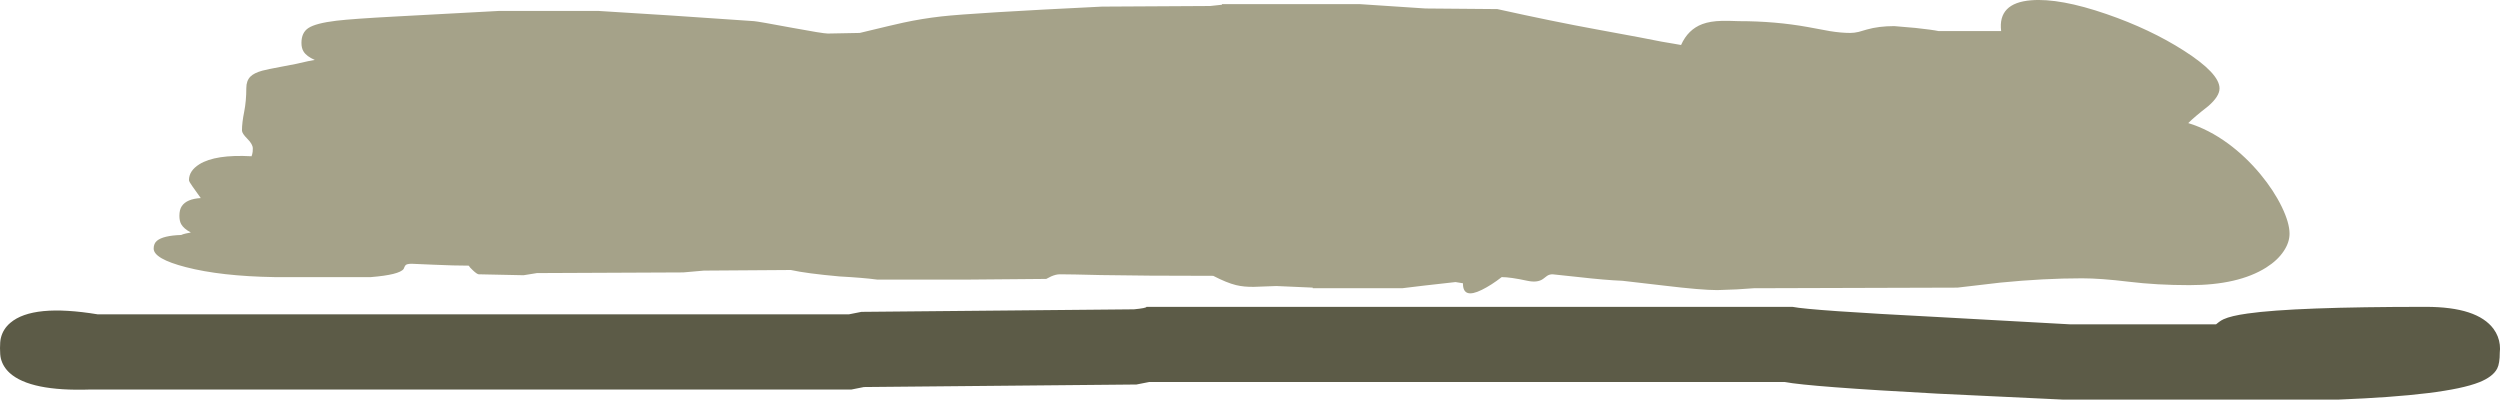 <?xml version="1.0" encoding="UTF-8" standalone="no"?>
<svg xmlns:ffdec="https://www.free-decompiler.com/flash" xmlns:xlink="http://www.w3.org/1999/xlink" ffdec:objectType="shape" height="362.75px" width="2269.45px" xmlns="http://www.w3.org/2000/svg">
  <g transform="matrix(1.0, 0.0, 0.0, 1.0, 27.85, -465.35)">
    <path d="M1958.6 577.1 Q1977.1 582.7 1994.95 595.8 2010.8 607.5 2024.1 623.5 2036.3 638.25 2043.5 653.1 2050.55 667.65 2050.55 677.5 2050.55 685.3 2045.4 693.1 2039.85 701.6 2029.3 708.25 2003.9 724.2 1959.75 724.2 1930.05 724.2 1904.6 721.1 1879.15 718.0 1862.15 718.0 1827.5 718.0 1788.0 721.9 L1749.05 726.45 1564.3 727.0 1548.75 728.05 1531.1 728.7 Q1516.6 728.7 1482.6 724.6 L1445.05 720.25 Q1429.05 719.6 1405.55 716.9 L1381.5 714.35 Q1378.8 714.35 1376.6 715.75 L1372.85 718.6 Q1367.75 722.2 1358.7 720.25 1343.2 716.9 1335.35 716.9 1326.05 724.15 1317.35 728.45 1300.0 737.05 1300.2 722.5 L1293.45 721.4 1264.55 724.65 1245.05 727.0 1163.8 727.0 1163.8 726.45 1130.8 725.0 1110.4 725.75 Q1101.25 725.9 1094.15 724.15 1085.65 722.05 1073.5 715.75 1009.75 715.75 971.3 715.05 943.75 714.35 934.3 714.35 930.75 714.35 926.4 716.25 L921.9 718.55 851.9 719.15 768.35 719.15 Q756.15 717.5 734.3 716.3 704.15 713.6 690.05 710.45 L611.15 711.0 592.3 712.65 459.55 713.25 447.45 715.2 406.65 714.35 Q405.1 714.15 401.65 710.95 398.4 707.95 397.65 706.5 384.85 706.5 365.8 705.65 L345.9 704.8 Q341.3 704.8 340.2 706.2 339.5 707.05 338.55 709.5 334.65 714.8 308.8 716.9 L221.3 716.9 Q172.65 716.1 140.85 707.85 111.65 700.3 111.65 691.0 111.65 686.4 114.65 683.9 120.3 679.2 136.65 678.65 138.05 677.95 140.9 677.3 L145.4 676.4 Q138.9 672.95 136.6 668.8 135.0 665.9 135.0 661.2 135.0 655.7 137.2 652.45 141.65 645.9 154.4 645.15 L146.95 634.7 Q143.7 630.2 143.7 628.85 143.7 620.35 153.15 614.45 167.65 605.4 200.5 607.2 L201.1 605.35 Q201.65 603.55 201.65 600.15 201.65 596.3 196.75 591.4 191.8 586.45 191.8 583.85 191.8 576.75 193.8 566.9 195.75 557.05 195.75 545.3 195.75 538.65 199.45 534.9 202.7 531.6 210.25 529.5 214.7 528.25 227.9 525.85 242.4 523.25 252.0 520.85 L257.9 519.75 Q250.4 516.55 247.65 512.0 245.8 509.0 245.8 504.25 245.8 494.95 252.1 490.8 258.8 486.4 277.55 484.15 292.4 482.4 331.8 480.3 L424.65 475.3 515.8 475.3 581.1 479.4 656.7 484.55 Q660.8 484.9 690.8 490.5 719.35 495.8 723.65 495.8 L752.6 495.25 Q785.9 487.2 792.2 485.9 809.1 482.25 826.75 480.25 854.75 477.1 972.55 471.35 L1070.7 470.8 1081.4 469.65 1081.4 469.1 1206.55 469.1 1266.15 473.05 1331.4 473.6 Q1382.3 484.9 1422.1 492.15 1468.85 500.7 1480.5 503.15 L1492.55 505.2 1498.2 506.2 Q1504.5 492.05 1517.55 487.2 1524.7 484.55 1535.0 484.3 1540.75 484.15 1550.8 484.55 1583.65 484.55 1613.3 489.9 L1633.3 493.6 Q1643.55 495.25 1651.75 495.25 1655.45 495.25 1659.4 494.3 L1666.8 492.15 Q1677.7 489.05 1691.7 489.05 L1710.95 490.7 Q1726.25 492.35 1731.9 493.55 L1788.75 493.55 Q1785.6 468.05 1815.95 465.6 1842.0 463.5 1884.5 478.15 1924.1 491.8 1954.75 511.4 1987.0 532.05 1987.0 545.6 1987.0 552.8 1976.8 561.65 1963.95 571.65 1958.6 577.1" fill="#a5a289" fill-rule="evenodd" stroke="none"/>
    <path d="M1990.65 755.15 Q1997.4 752.05 2012.5 749.95 2055.2 743.9 2174.3 743.9 2221.0 743.9 2235.8 764.0 2240.45 770.4 2241.4 778.2 2241.85 782.15 2241.4 785.4 2241.4 795.35 2239.05 799.9 2235.2 807.35 2222.85 812.3 2193.1 824.25 2094.7 828.1 L1845.0 828.1 1731.1 822.7 Q1614.6 816.4 1592.45 812.15 L1015.2 812.15 1003.8 814.4 756.4 816.7 745.05 818.95 54.0 818.95 Q-0.25 820.75 -18.9 804.05 -25.15 798.4 -27.05 790.85 -27.85 787.6 -27.85 781.45 -27.85 775.45 -27.1 772.3 -25.15 764.05 -18.45 758.4 1.95 741.0 60.85 750.7 L742.75 750.7 754.15 748.45 1001.55 746.15 Q1012.9 745.05 1012.9 743.9 L1599.3 743.9 Q1615.75 747.2 1731.55 753.15 L1851.85 759.8 1983.8 759.8 1986.5 757.65 Q1988.4 756.2 1990.65 755.15" fill="#5c5b47" fill-rule="evenodd" stroke="none"/>
  </g>
</svg>
